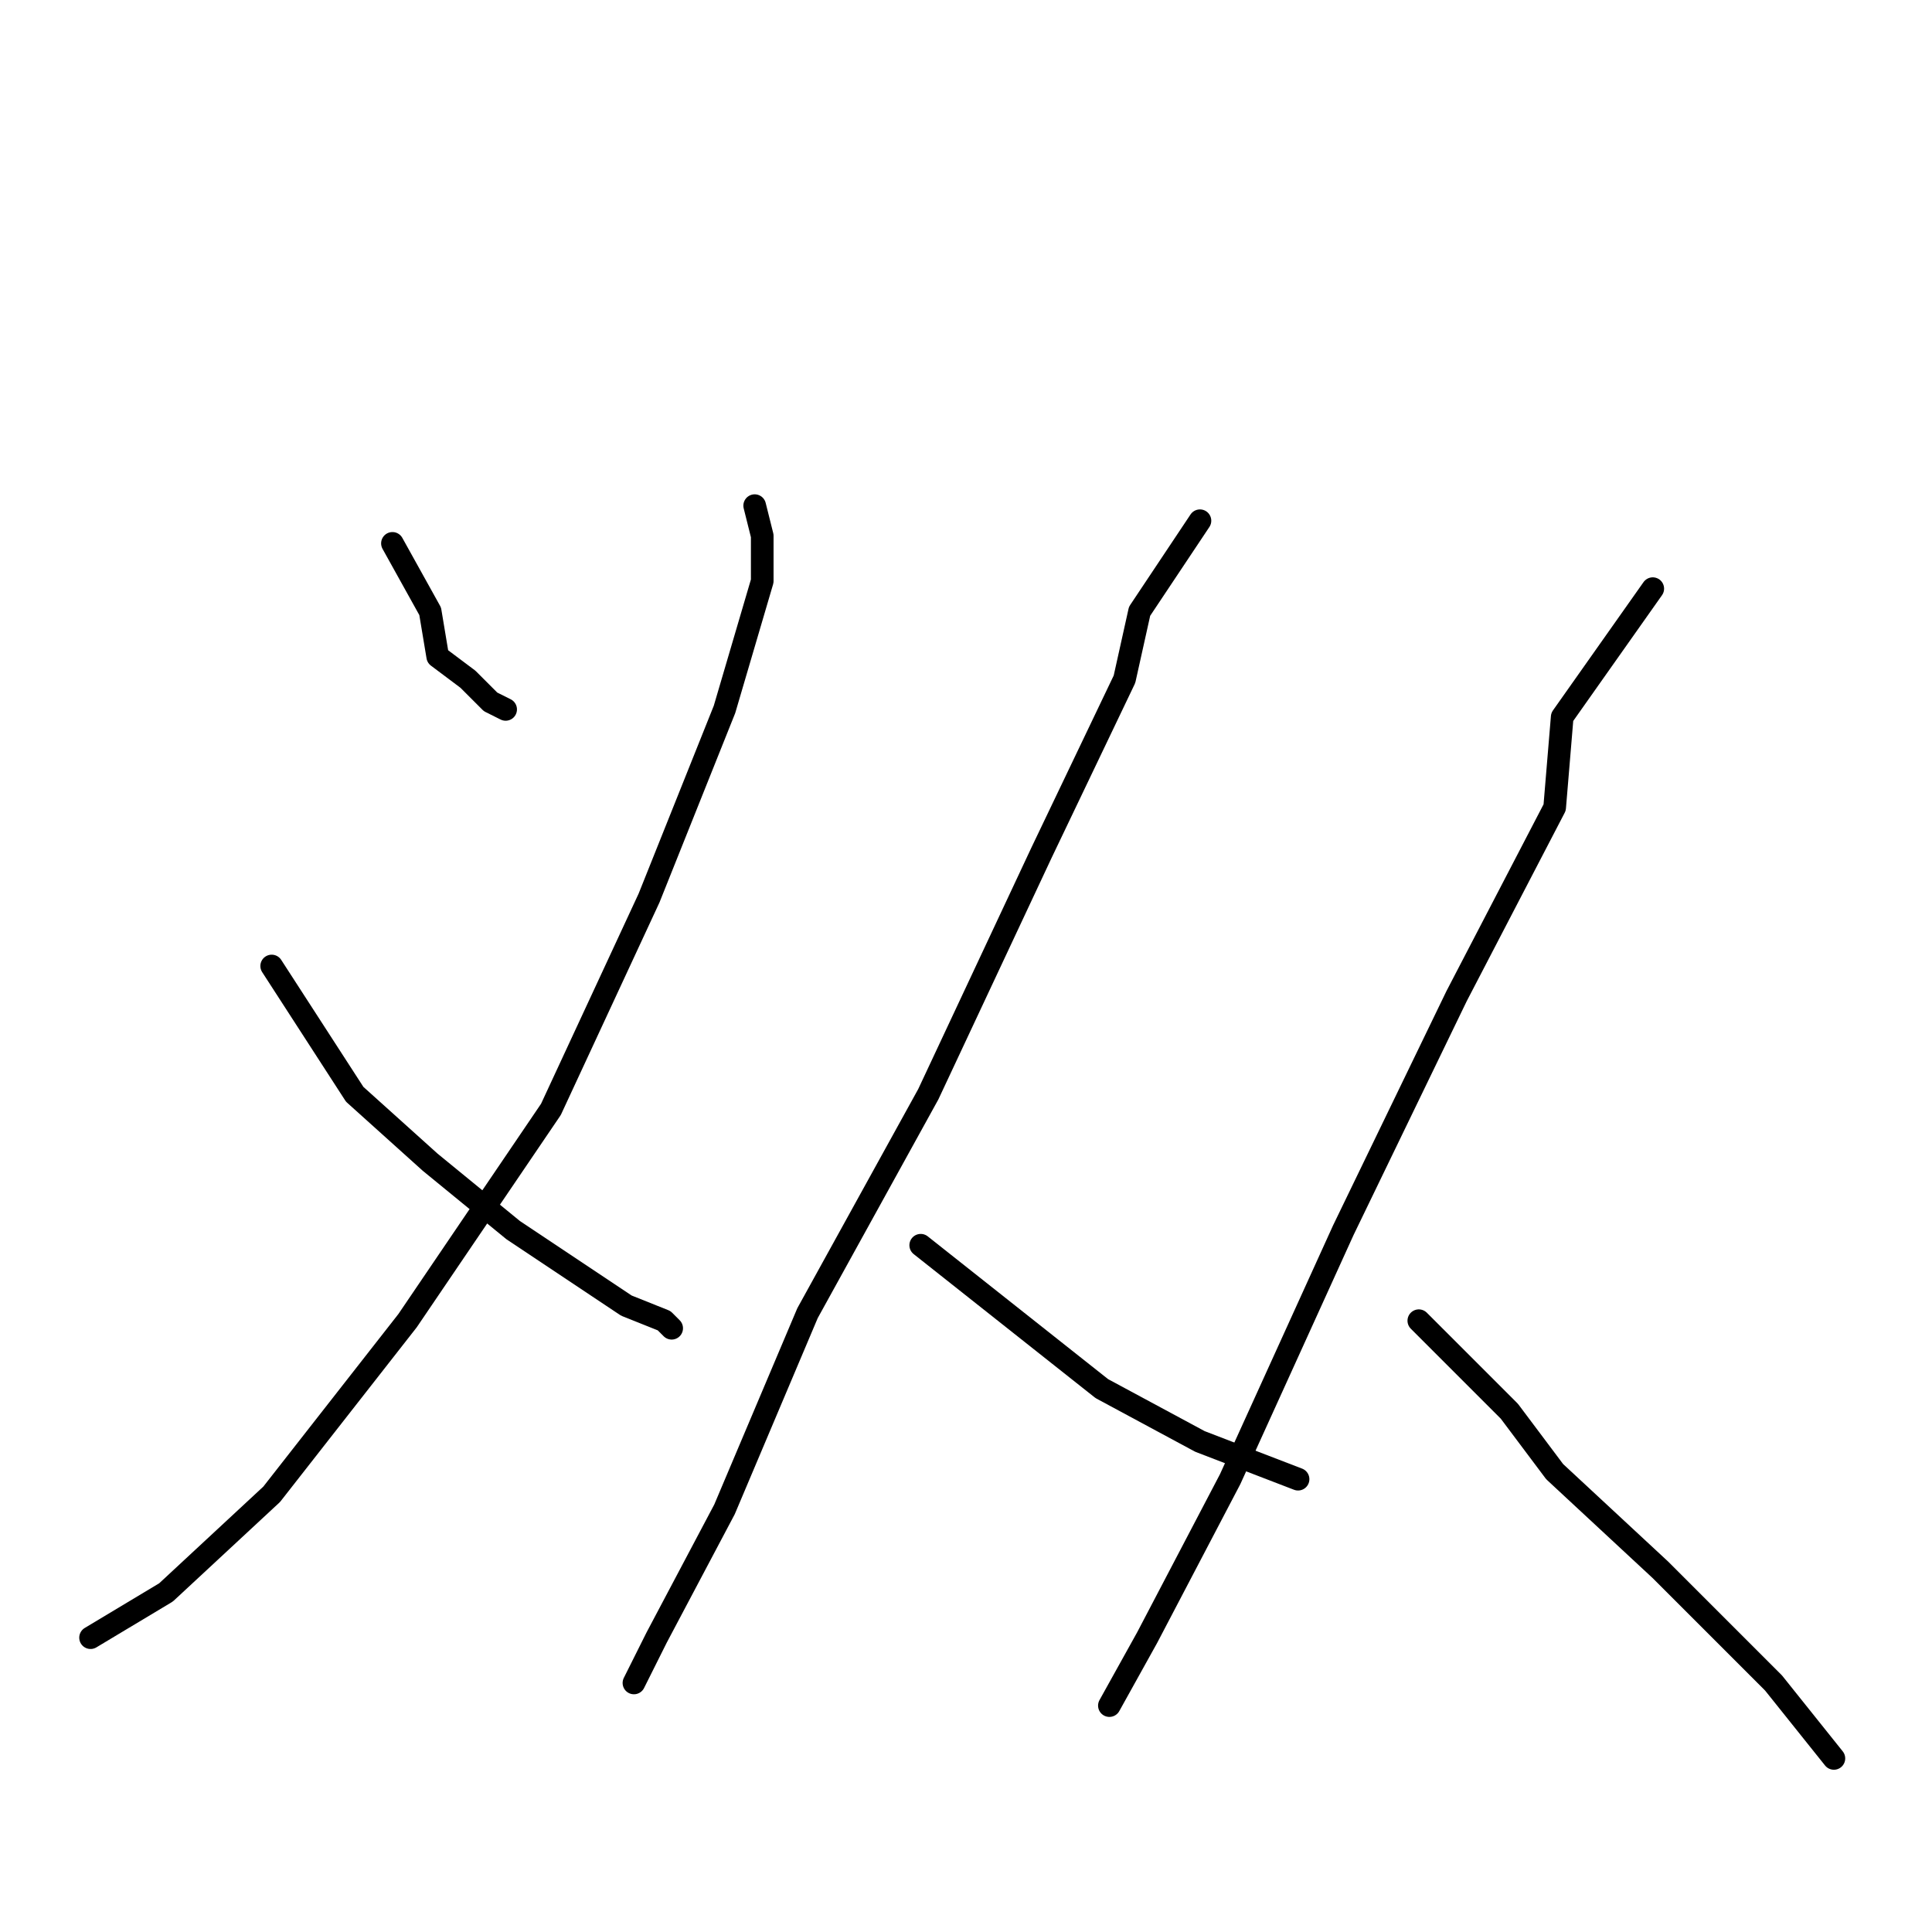 <?xml version="1.0" standalone="no"?>
    <svg width="256" height="256" xmlns="http://www.w3.org/2000/svg" version="1.1">
    <polyline stroke="black" stroke-width="3" stroke-linecap="round" fill="transparent" stroke-linejoin="round" points="52 72 57 81 58 87 62 90 63 91 65 93 67 94 67 94 " />
        <polyline stroke="black" stroke-width="3" stroke-linecap="round" fill="transparent" stroke-linejoin="round" points="100 67 101 71 101 77 96 94 86 119 73 147 54 175 36 198 22 211 12 217 12 217 " />
        <polyline stroke="black" stroke-width="3" stroke-linecap="round" fill="transparent" stroke-linejoin="round" points="36 128 47 145 57 154 68 163 77 169 83 173 88 175 89 176 89 176 " />
        <polyline stroke="black" stroke-width="3" stroke-linecap="round" fill="transparent" stroke-linejoin="round" points="159 69 151 81 149 90 138 113 123 145 107 174 96 200 87 217 84 223 84 223 " />
        <polyline stroke="black" stroke-width="3" stroke-linecap="round" fill="transparent" stroke-linejoin="round" points="122 165 146 184 159 191 172 196 172 196 " />
        <polyline stroke="black" stroke-width="3" stroke-linecap="round" fill="transparent" stroke-linejoin="round" points="219 78 207 95 206 107 193 132 178 163 163 196 152 217 147 226 147 226 " />
        <polyline stroke="black" stroke-width="3" stroke-linecap="round" fill="transparent" stroke-linejoin="round" points="188 175 200 187 206 195 220 208 235 223 243 233 243 233 " />
        </svg>